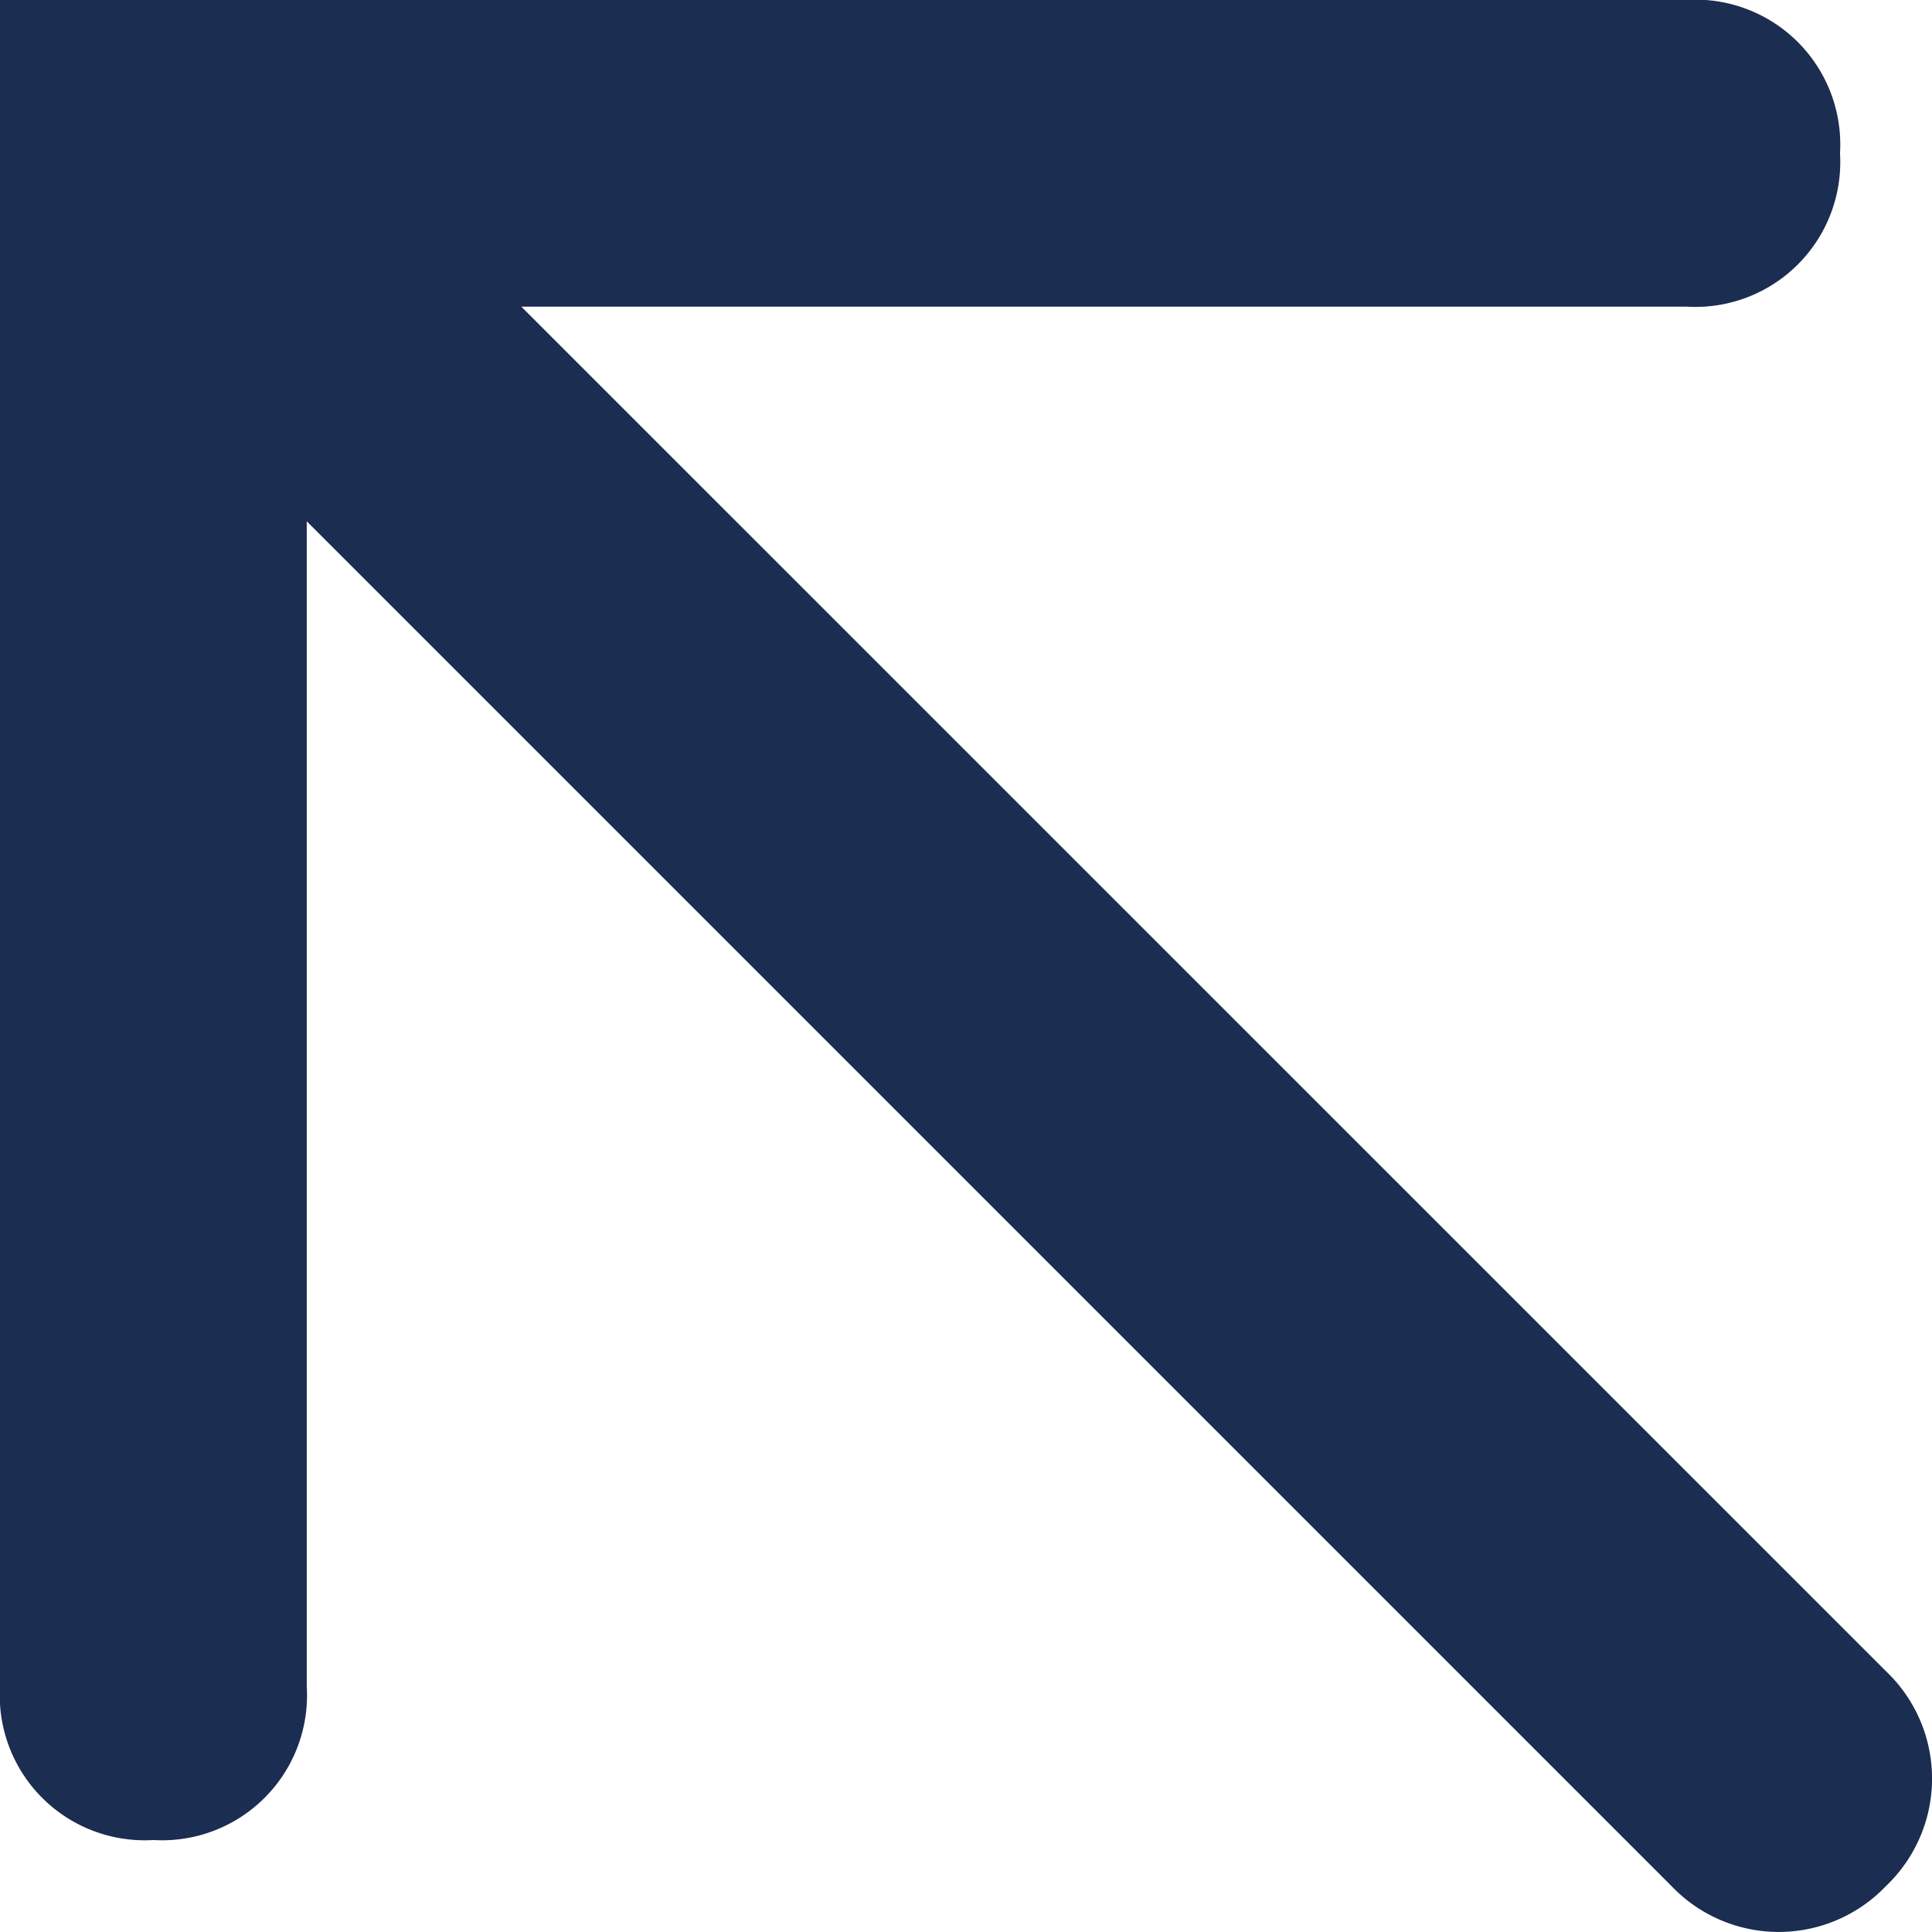<svg xmlns="http://www.w3.org/2000/svg" width="18" height="18" viewBox="0 0 18 18">
  <g id="searchbar_arrow" transform="translate(-2978 24102)">
    <rect id="searchbar_arrow-2" data-name="searchbar_arrow" width="18" height="18" transform="translate(2978 -24102)" fill="none"/>
    <path id="Path_14598" data-name="Path 14598" d="M23.429,8.571H7.714V24.286a1.35,1.35,0,0,0,1.429,1.429h0a1.35,1.35,0,0,0,1.429-1.429V13.429L23.286,26.143a1.381,1.381,0,0,0,2,0h0a1.381,1.381,0,0,0,0-2L12.571,11.429H23.429A1.35,1.35,0,0,0,24.857,10h0A1.35,1.35,0,0,0,23.429,8.571Z" transform="translate(2970.286 -24110.572)" fill="#1b2d51"/>
  </g>
</svg>
